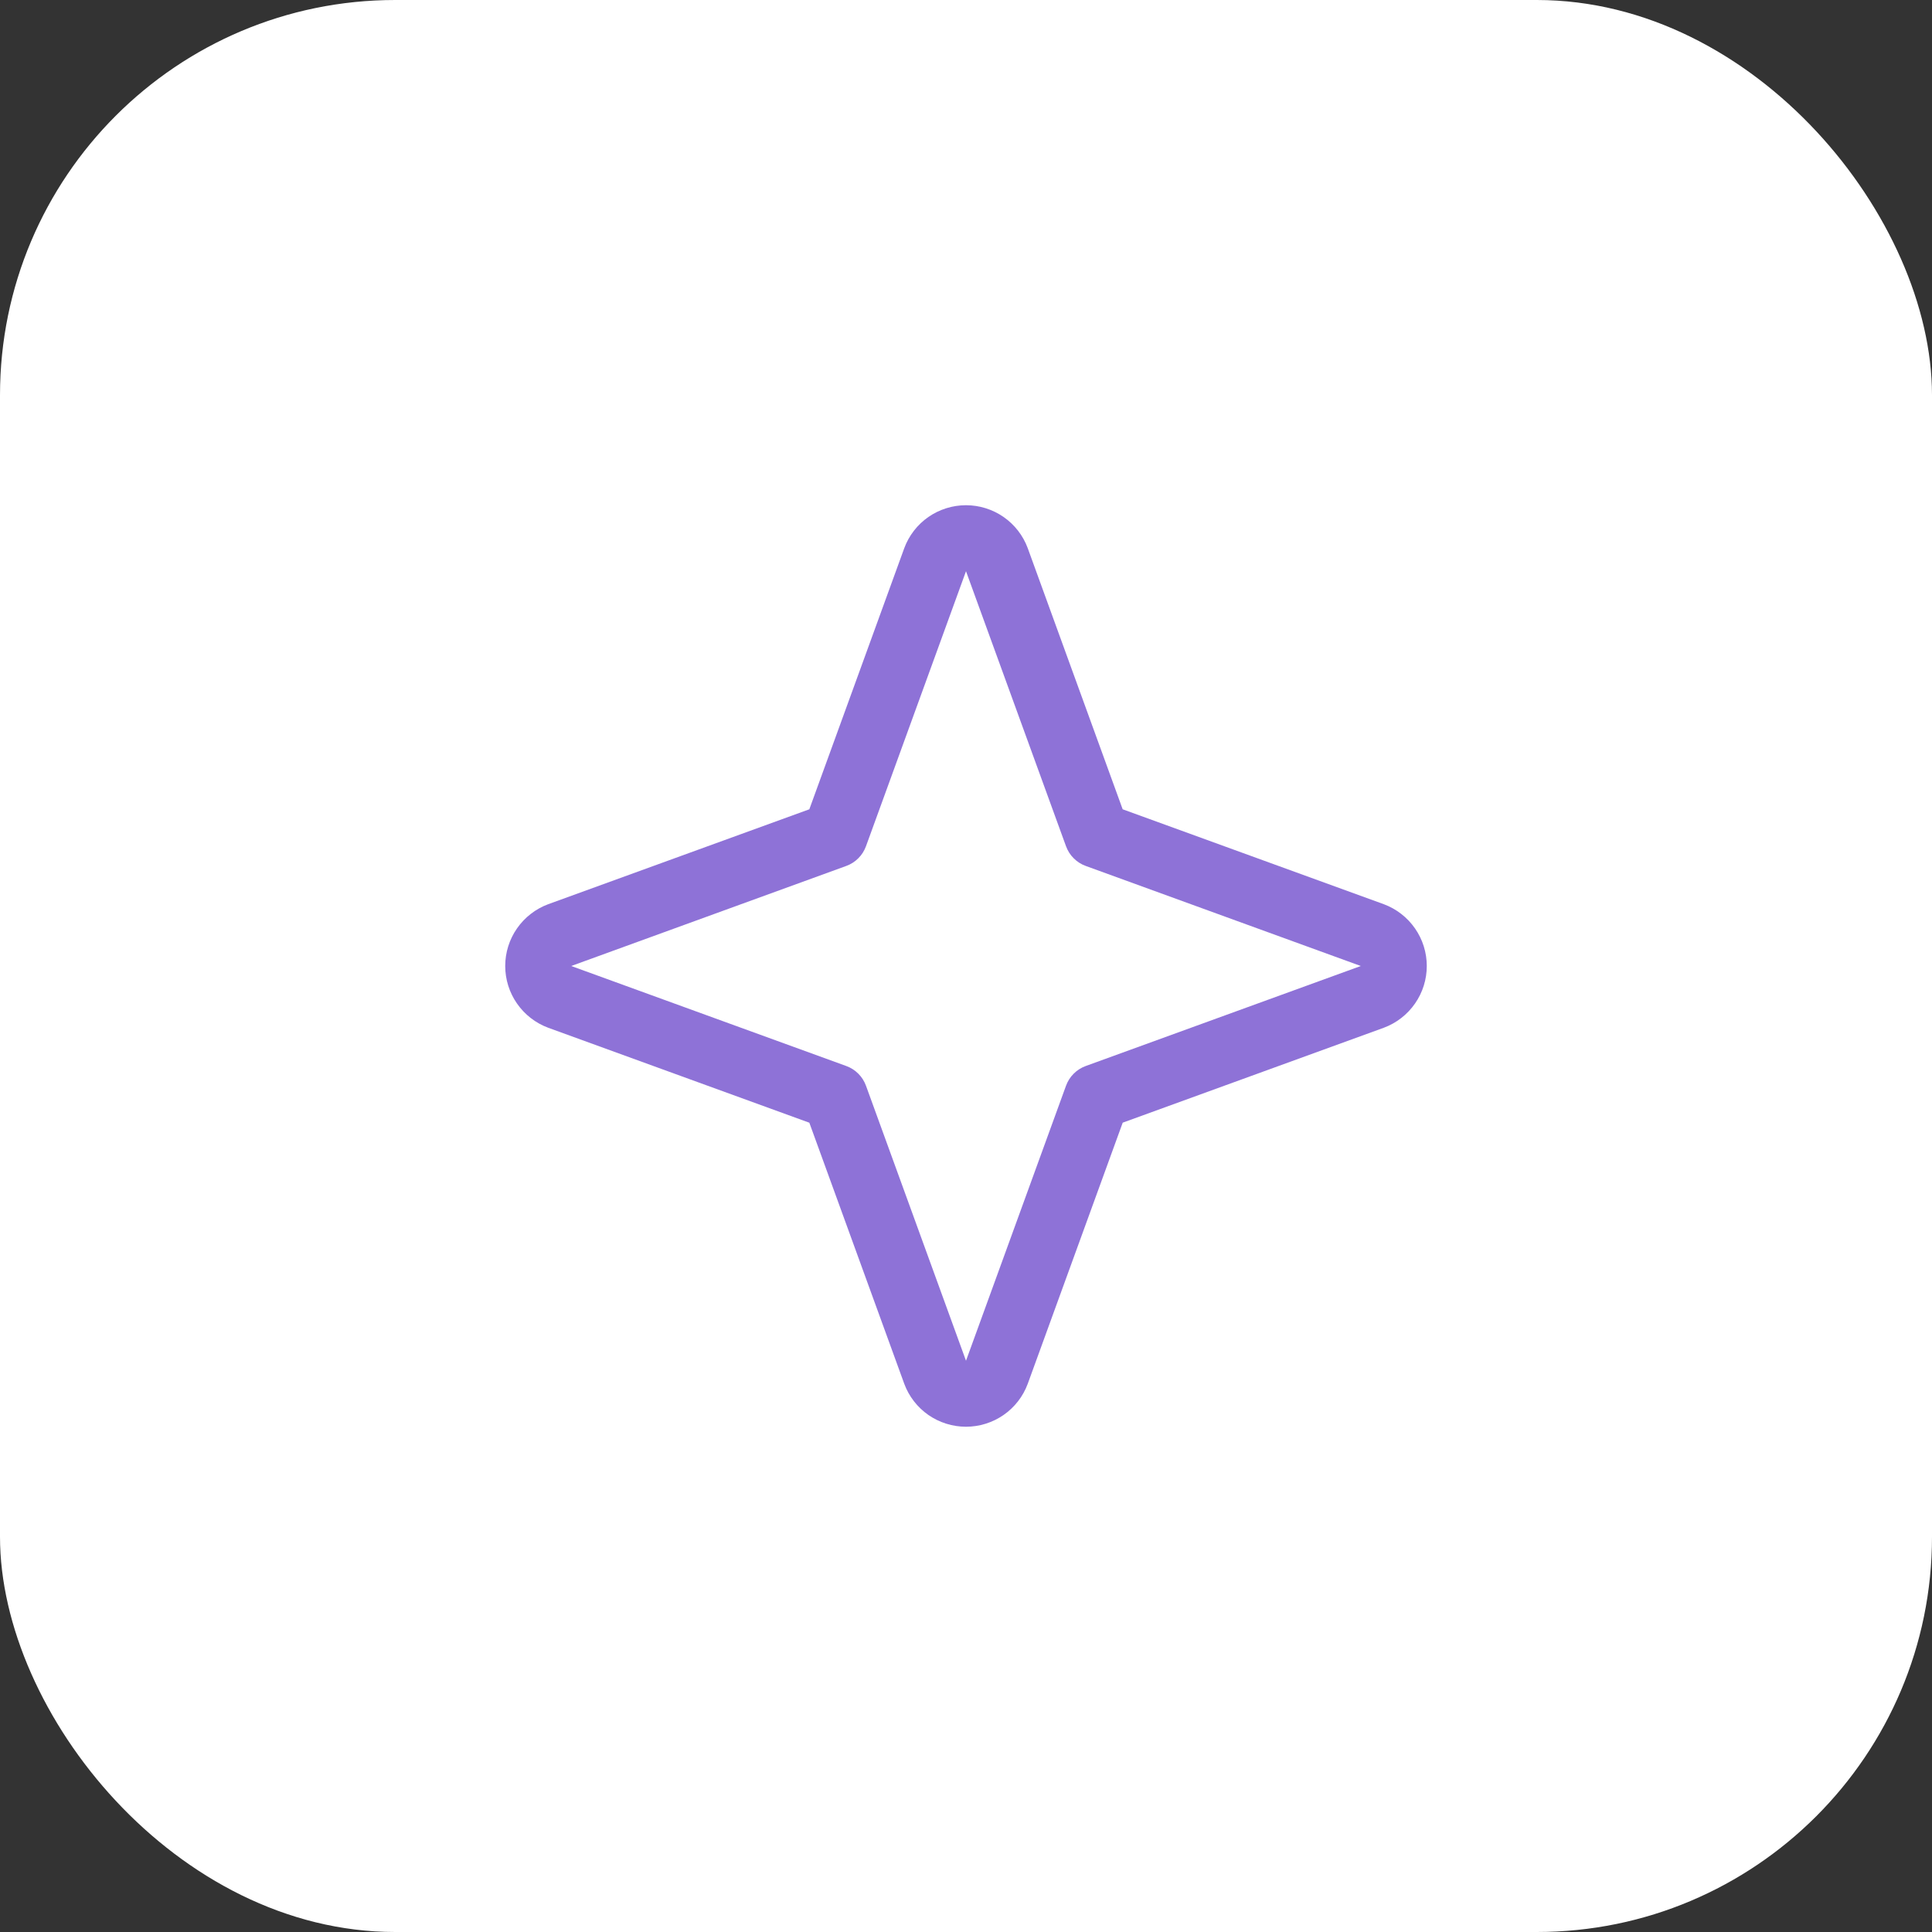<svg width="44" height="44" viewBox="0 0 44 44" fill="none" xmlns="http://www.w3.org/2000/svg">
<rect x="0" y="0" width="44" height="44" fill="#333333" stroke="none"/>
<rect width="44" height="44" rx="9" fill="white"/>
<path d="M31.516 20.593L25.568 18.431L23.406 12.484C23.3 12.197 23.108 11.949 22.856 11.774C22.605 11.6 22.306 11.506 22 11.506C21.694 11.506 21.395 11.6 21.143 11.774C20.892 11.949 20.7 12.197 20.594 12.484L18.432 18.431L12.484 20.593C12.197 20.7 11.95 20.892 11.775 21.143C11.6 21.394 11.506 21.693 11.506 22C11.506 22.306 11.6 22.605 11.775 22.856C11.95 23.107 12.197 23.299 12.484 23.406L18.432 25.569L20.594 31.515C20.7 31.802 20.892 32.05 21.143 32.225C21.395 32.399 21.694 32.493 22 32.493C22.306 32.493 22.605 32.399 22.856 32.225C23.108 32.05 23.3 31.802 23.406 31.515L25.569 25.568L31.516 23.406C31.803 23.299 32.05 23.107 32.225 22.856C32.4 22.605 32.494 22.306 32.494 22C32.494 21.693 32.4 21.394 32.225 21.143C32.05 20.892 31.803 20.7 31.516 20.593ZM24.726 24.278C24.623 24.315 24.53 24.375 24.453 24.452C24.375 24.529 24.316 24.623 24.278 24.726L22 30.99L19.722 24.726C19.684 24.623 19.625 24.529 19.547 24.452C19.47 24.375 19.377 24.315 19.274 24.278L13.009 22L19.274 19.721C19.377 19.684 19.47 19.624 19.547 19.547C19.625 19.47 19.684 19.376 19.722 19.273L22 13.009L24.278 19.273C24.316 19.376 24.375 19.47 24.453 19.547C24.53 19.624 24.623 19.684 24.726 19.721L30.991 22L24.726 24.278Z" fill="#8E72D7"/>
</svg>
